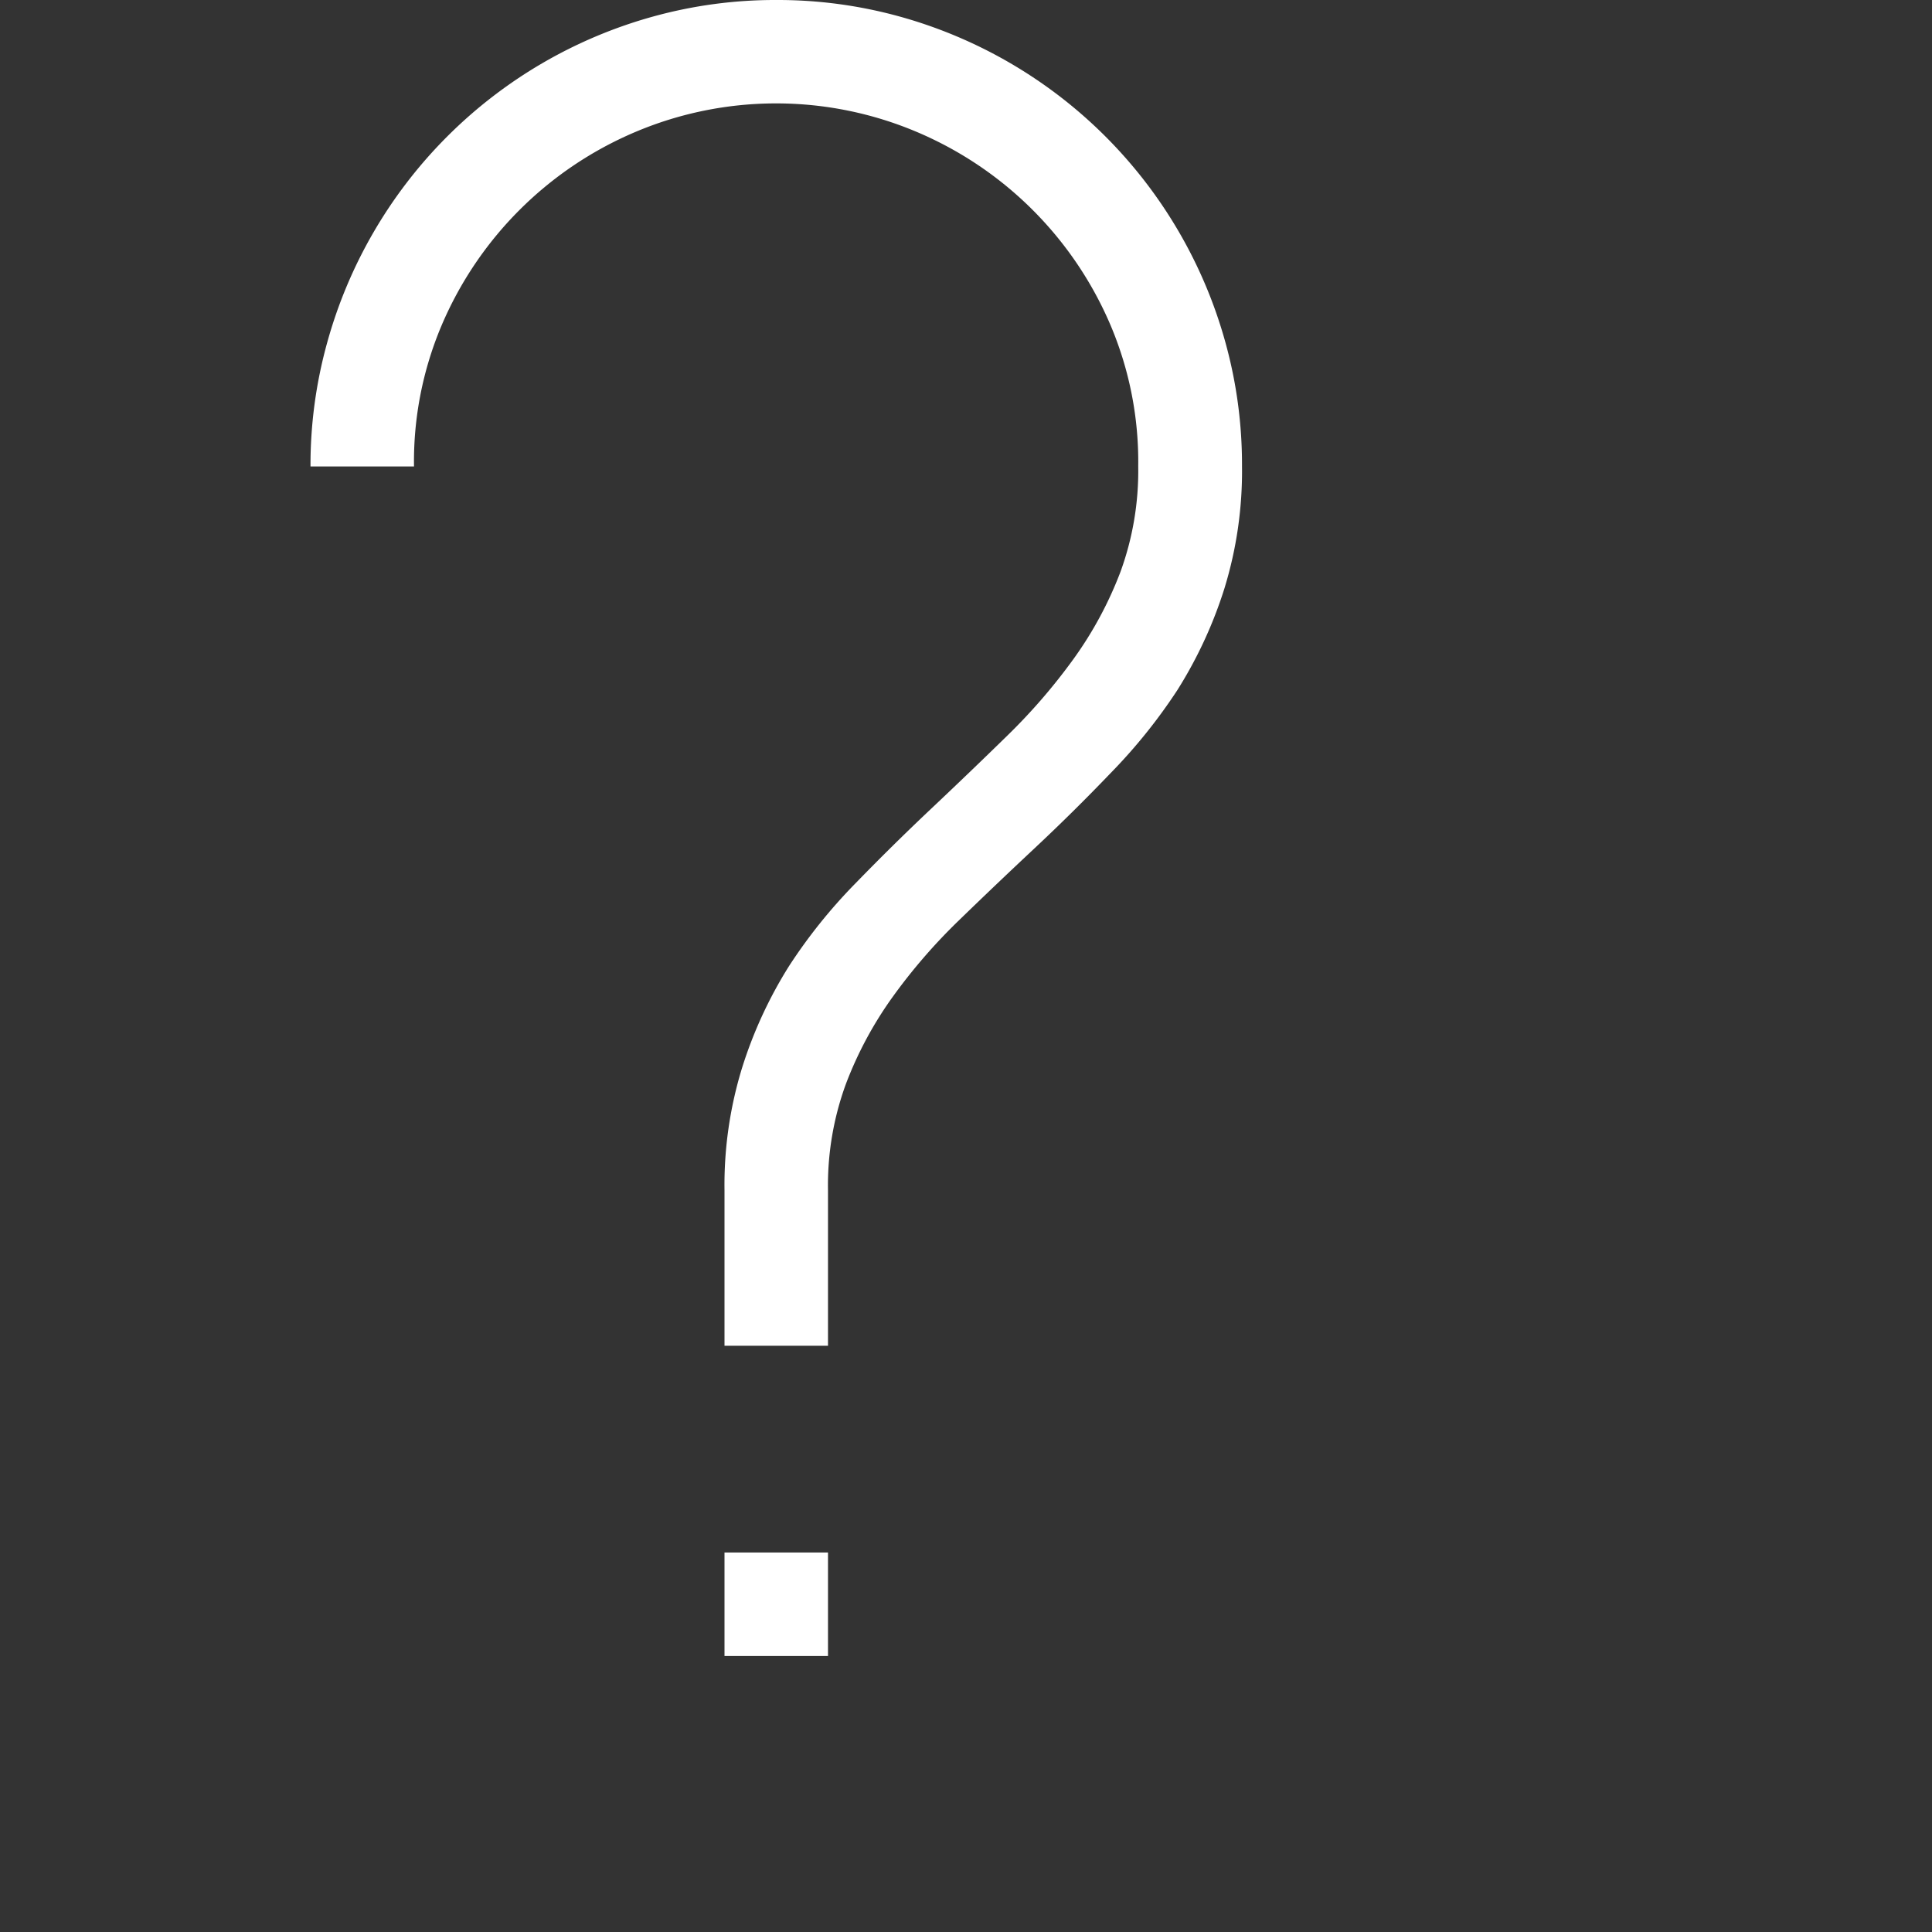 <svg id="Calque_1" data-name="Calque 1" xmlns="http://www.w3.org/2000/svg" viewBox="0 0 70 70"><rect x="0" y="0" width="70" height="70" fill="#333333" stroke="none"/><title>vote_pending</title><path style="fill:white" d="M28.13,0a16.57,16.57,0,0,1,4.47.6A16.93,16.93,0,0,1,44.4,12.41a16.57,16.57,0,0,1,.6,4.47,14.44,14.44,0,0,1-.64,4.45A15.79,15.79,0,0,1,42.66,25,19.79,19.79,0,0,1,40.25,28q-1.35,1.41-2.75,2.72t-2.75,2.62a20.59,20.59,0,0,0-2.4,2.77,13.72,13.72,0,0,0-1.7,3.16A10.67,10.67,0,0,0,30,43.13v5.63H26.25V43.13a14.42,14.42,0,0,1,.64-4.45A15.79,15.79,0,0,1,28.59,35,19.21,19.21,0,0,1,31,32q1.35-1.39,2.75-2.71t2.75-2.64a21.33,21.33,0,0,0,2.4-2.78,13.72,13.72,0,0,0,1.7-3.16,10.68,10.68,0,0,0,.64-3.81,12.67,12.67,0,0,0-1-5.11,13.23,13.23,0,0,0-7-7A13.08,13.08,0,0,0,23,4.79a13.23,13.23,0,0,0-7,7,12.66,12.66,0,0,0-1,5.11H11.25a16.55,16.55,0,0,1,.6-4.47A16.93,16.93,0,0,1,23.66.6,16.57,16.57,0,0,1,28.13,0ZM26.25,56.25H30V60H26.25Z"/></svg>